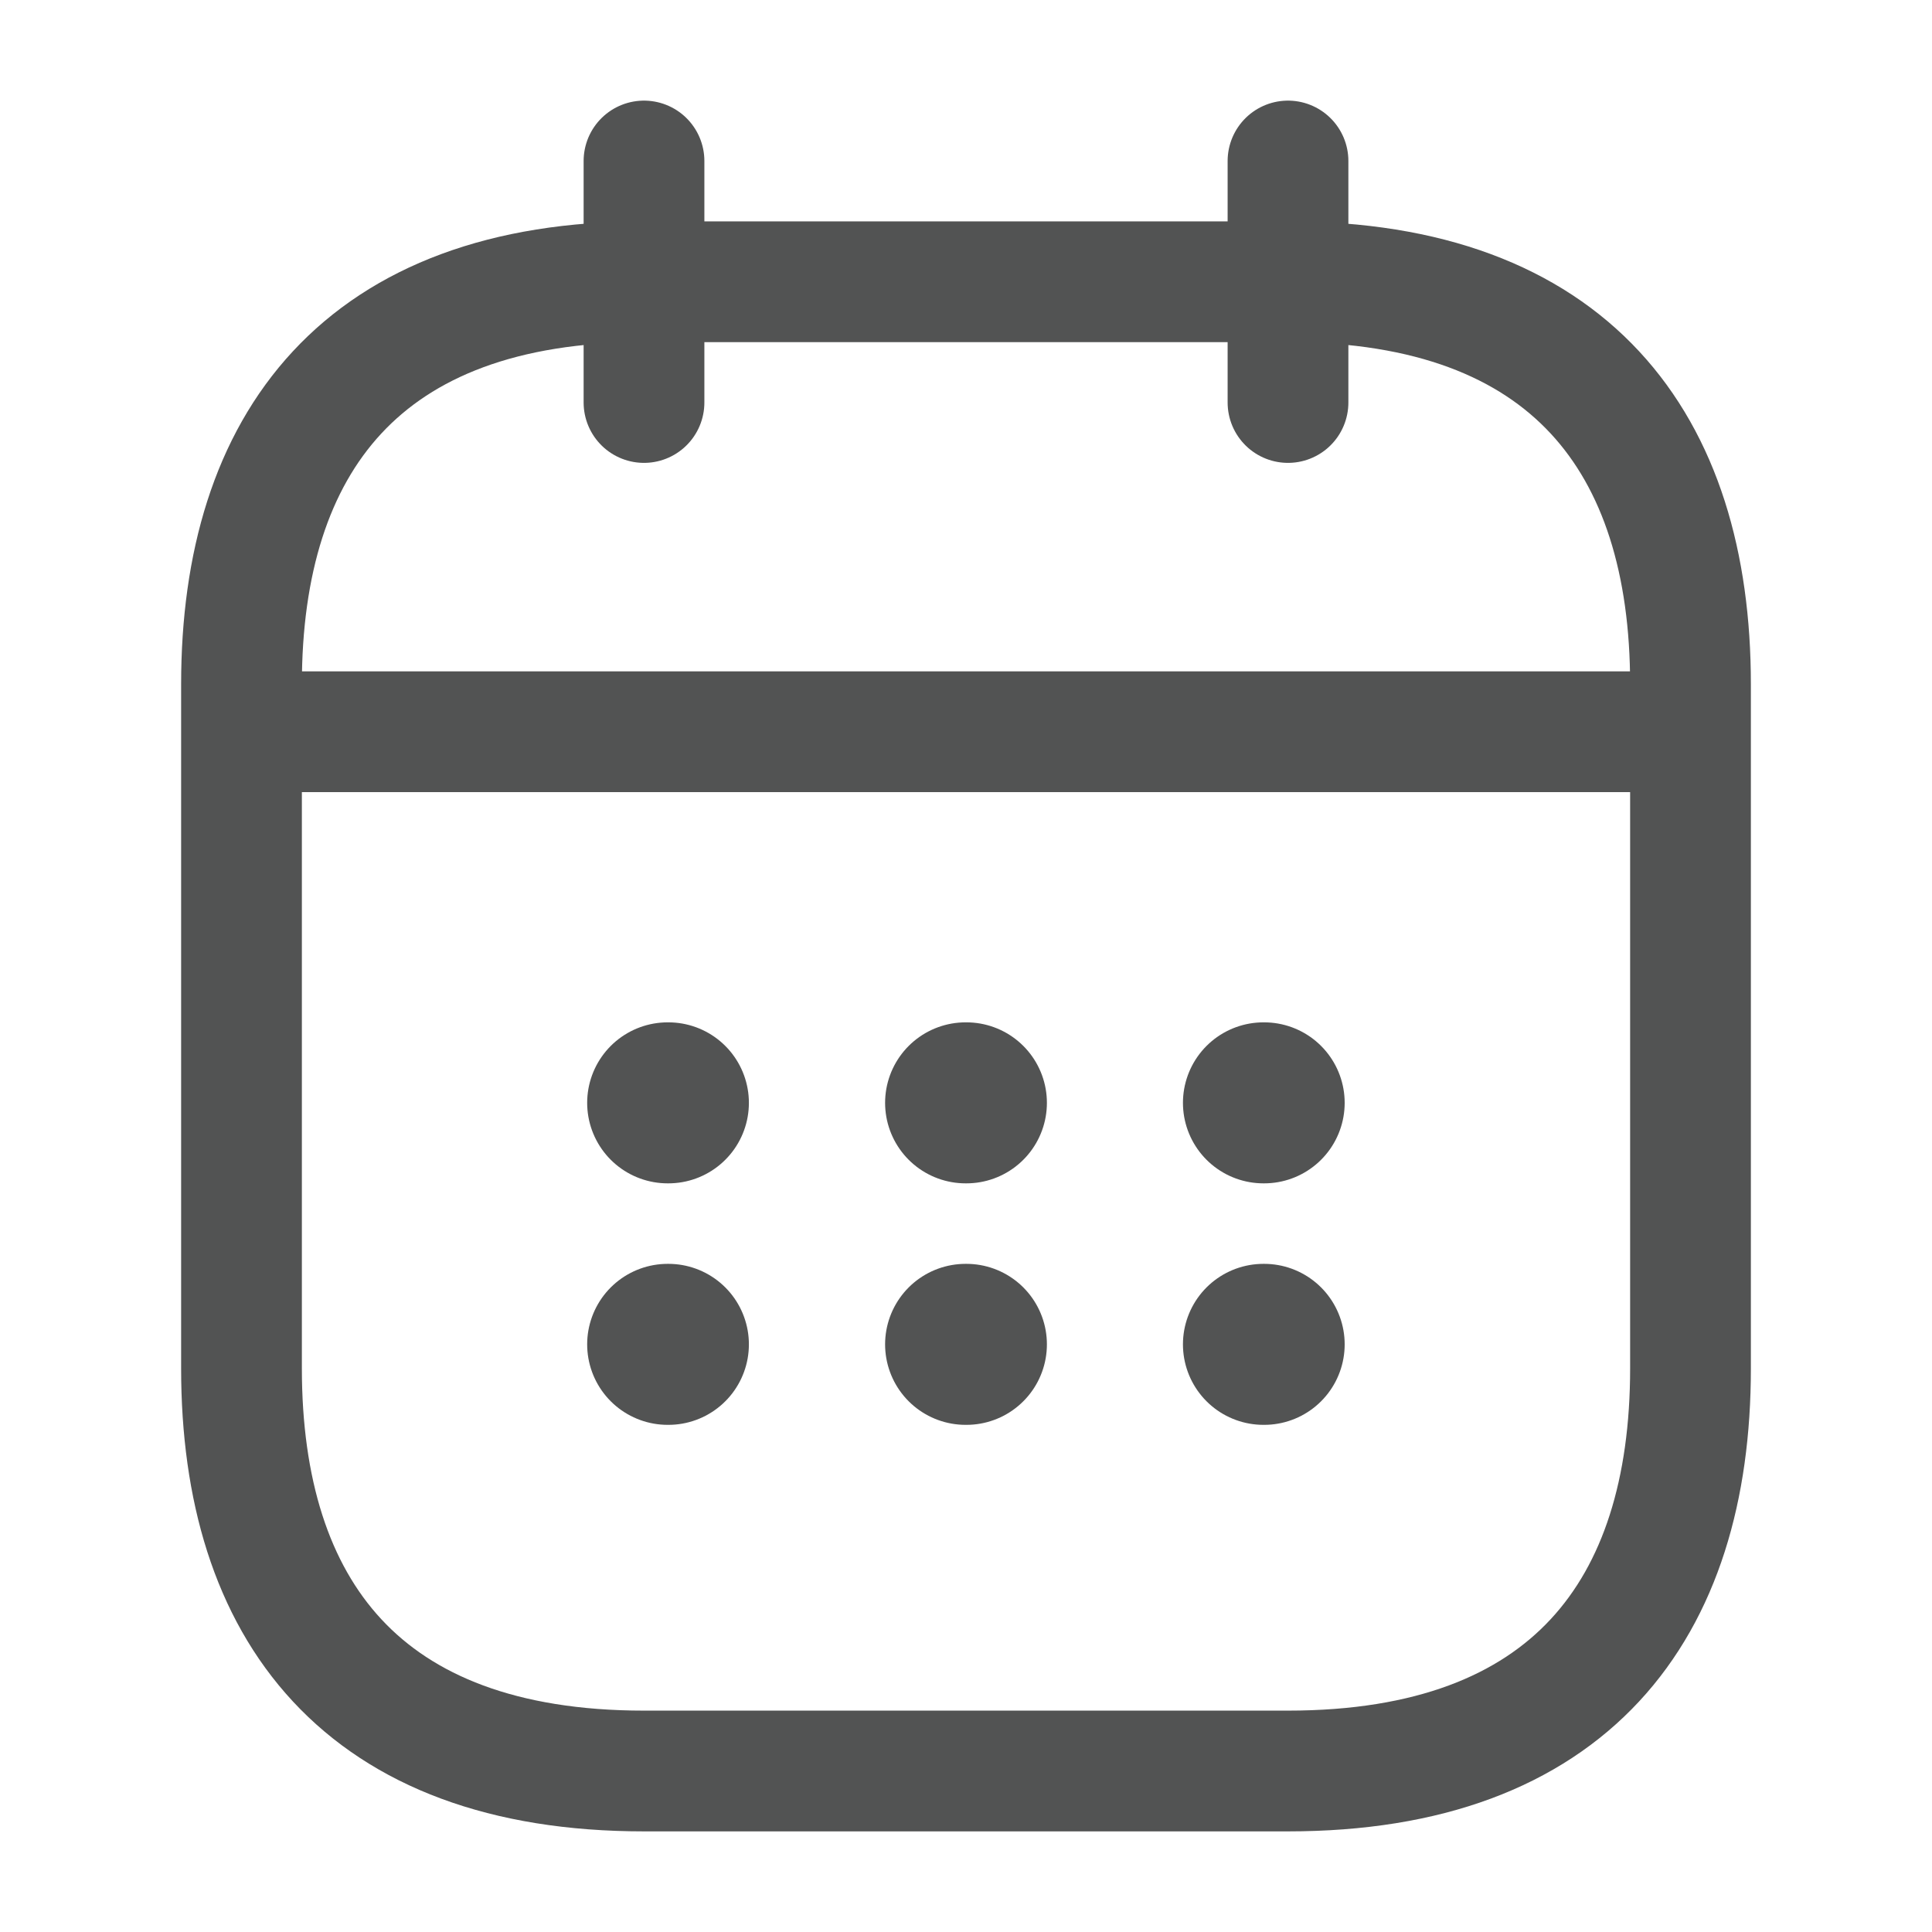 <svg width="24" height="24" viewBox="0 0 24 24" fill="none" xmlns="http://www.w3.org/2000/svg">
<path d="M8 2V5" stroke="#525353" stroke-width="1.5" stroke-miterlimit="10" stroke-linecap="round" stroke-linejoin="round"/>
<path d="M16 2V5" stroke="#525353" stroke-width="1.5" stroke-miterlimit="10" stroke-linecap="round" stroke-linejoin="round"/>
<path d="M3.5 9.09H20.5" stroke="#525353" stroke-width="1.5" stroke-miterlimit="10" stroke-linecap="round" stroke-linejoin="round"/>
<path d="M21 8.5V17C21 20 19.5 22 16 22H8C4.5 22 3 20 3 17V8.5C3 5.5 4.5 3.5 8 3.5H16C19.5 3.5 21 5.5 21 8.5Z" stroke="#525353" stroke-width="1.5" stroke-miterlimit="10" stroke-linecap="round" stroke-linejoin="round"/>
<path d="M15.695 13.7H15.704" stroke="#525353" stroke-width="2" stroke-linecap="round" stroke-linejoin="round"/>
<path d="M15.695 16.7H15.704" stroke="#525353" stroke-width="2" stroke-linecap="round" stroke-linejoin="round"/>
<path d="M11.995 13.7H12.005" stroke="#525353" stroke-width="2" stroke-linecap="round" stroke-linejoin="round"/>
<path d="M11.995 16.7H12.005" stroke="#525353" stroke-width="2" stroke-linecap="round" stroke-linejoin="round"/>
<path d="M8.294 13.7H8.303" stroke="#525353" stroke-width="2" stroke-linecap="round" stroke-linejoin="round"/>
<path d="M8.294 16.7H8.303" stroke="#525353" stroke-width="2" stroke-linecap="round" stroke-linejoin="round"/>
</svg>
